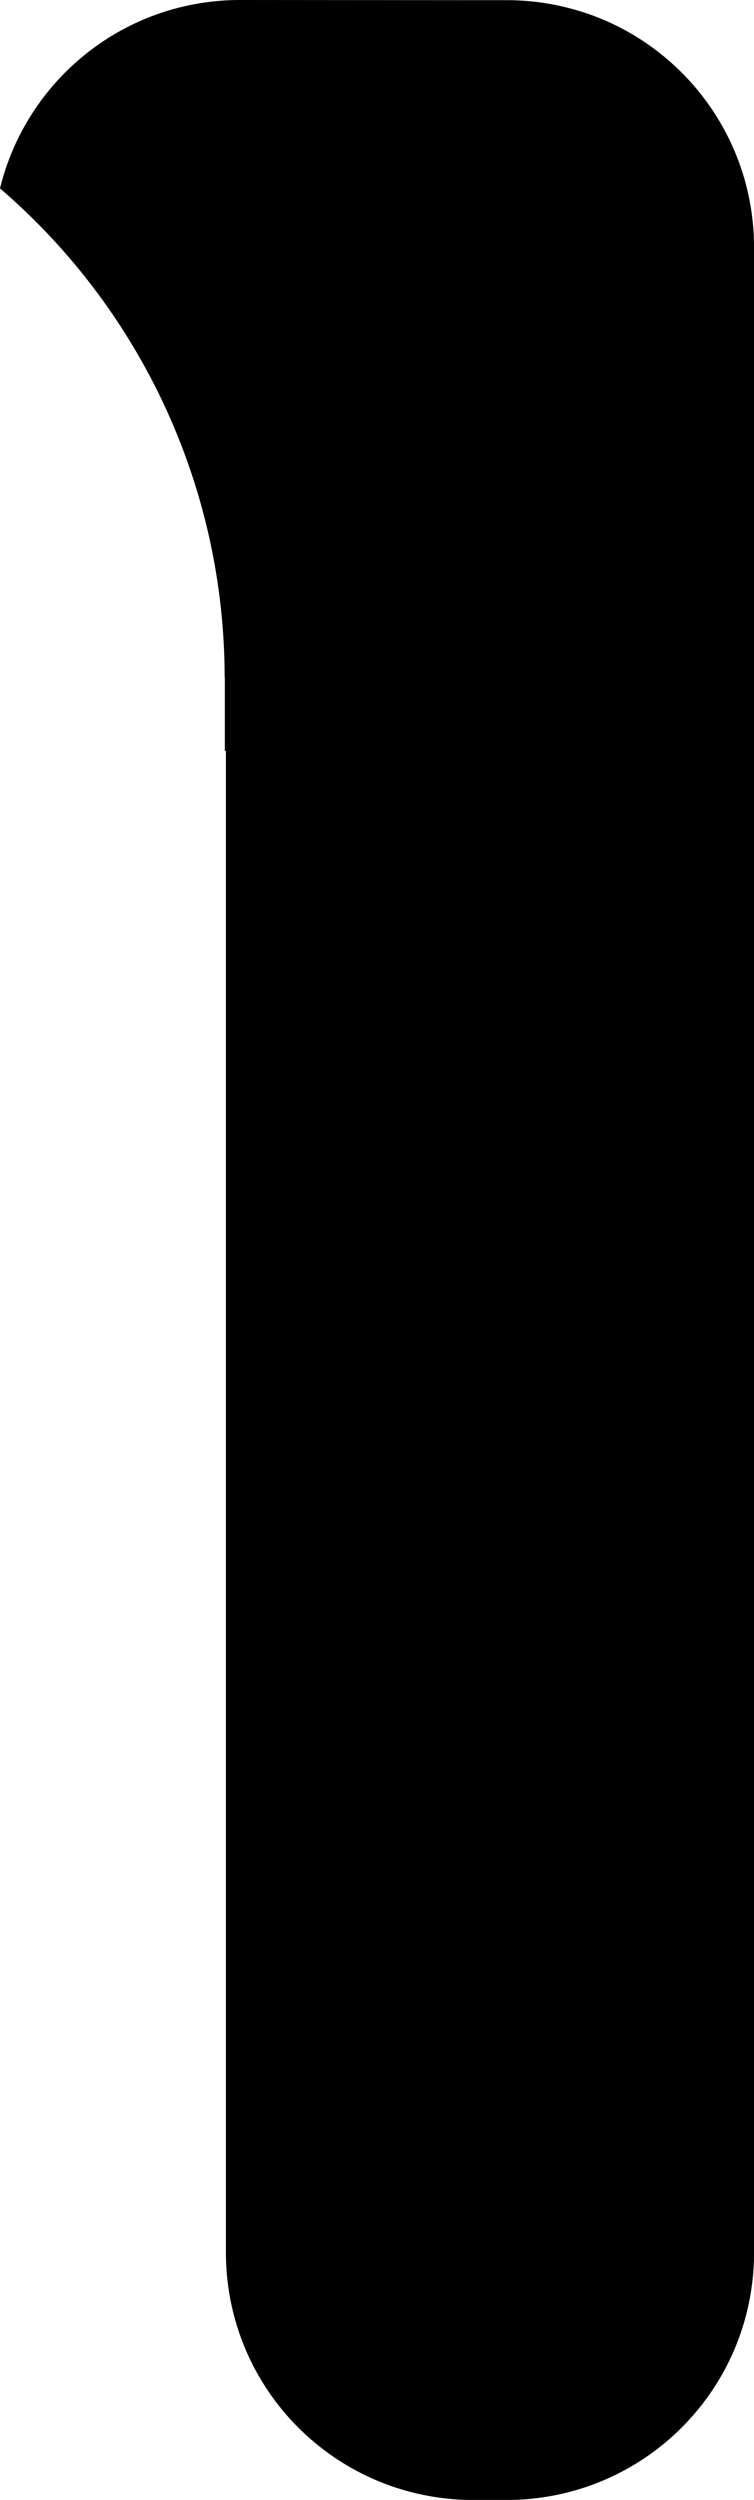 <?xml version="1.0" encoding="UTF-8" standalone="no"?>
<!-- Created with Inkscape (http://www.inkscape.org/) -->

<svg
   xmlns:dc="http://purl.org/dc/elements/1.1/"
   xmlns:cc="http://creativecommons.org/ns#"
   xmlns:rdf="http://www.w3.org/1999/02/22-rdf-syntax-ns#"
   xmlns:svg="http://www.w3.org/2000/svg"
   xmlns="http://www.w3.org/2000/svg"
   xmlns:sodipodi="http://sodipodi.sourceforge.net/DTD/sodipodi-0.dtd"
   xmlns:inkscape="http://www.inkscape.org/namespaces/inkscape"
   width="12.593mm"
   height="41.742mm"
   viewBox="0 0 12.593 41.742"
   version="1.1"
   id="svg2761"
   inkscape:version="0.92.4 (5da689c313, 2019-01-14)"
   sodipodi:docname="I.svg">
  <defs
     id="defs2755" />
  <sodipodi:namedview
     id="base"
     pagecolor="#ffffff"
     bordercolor="#666666"
     borderopacity="1.0"
     inkscape:pageopacity="0.0"
     inkscape:pageshadow="2"
     inkscape:zoom="0.35"
     inkscape:cx="-840.60995"
     inkscape:cy="-176.77464"
     inkscape:document-units="mm"
     inkscape:current-layer="layer1"
     showgrid="false"
     fit-margin-top="0"
     fit-margin-left="0"
     fit-margin-right="0"
     fit-margin-bottom="0"
     inkscape:window-width="1600"
     inkscape:window-height="847"
     inkscape:window-x="-8"
     inkscape:window-y="22"
     inkscape:window-maximized="1" />
  <g
     inkscape:label="Layer 1"
     inkscape:groupmode="layer"
     id="layer1"
     transform="translate(-192.173,121.109)">
    <path
       inkscape:connector-curvature="0"
       style="opacity:1;fill:#000000;stroke:none;stroke-width:8.683;stroke-miterlimit:4;stroke-dasharray:none"
       d="m 196.186,-121.109 c -1.949,0 -3.571,1.337 -4.013,3.146 a 10.772,10.772 0 0 1 3.752,8.146 1.32,3.282 0 0 1 0.003,0.033 v 1.212 h 0.018 v 25.069 c 0,2.292 1.845,4.137 4.137,4.137 h 0.547 c 2.292,0 4.137,-1.845 4.137,-4.137 v -28.785 -4.683 c 0,-0.286 -0.029,-0.566 -0.084,-0.836 -0.028,-0.135 -0.061,-0.268 -0.102,-0.397 -0.08,-0.259 -0.186,-0.508 -0.313,-0.742 -0.064,-0.117 -0.133,-0.231 -0.207,-0.341 -0.148,-0.22 -0.317,-0.424 -0.504,-0.611 -0.374,-0.374 -0.819,-0.676 -1.314,-0.885 -1.5e-4,-6e-5 -2.6e-4,6e-5 -5.3e-4,0 -0.124,-0.052 -0.25,-0.098 -0.38,-0.138 -1.6e-4,-5e-5 -2.6e-4,5e-5 -5.3e-4,0 -0.13,-0.04 -0.262,-0.074 -0.397,-0.102 -0.135,-0.027 -0.272,-0.049 -0.411,-0.062 -1.7e-4,-2e-5 -2.7e-4,1e-5 -5.3e-4,0 -0.139,-0.014 -0.281,-0.021 -0.424,-0.021 h -0.547 -0.018 z"
       id="rect826-90"
       inkscape:export-filename="C:\Users\Alec\rect826-90.png"
       inkscape:export-xdpi="96"
       inkscape:export-ydpi="96" />
  </g>
</svg>
